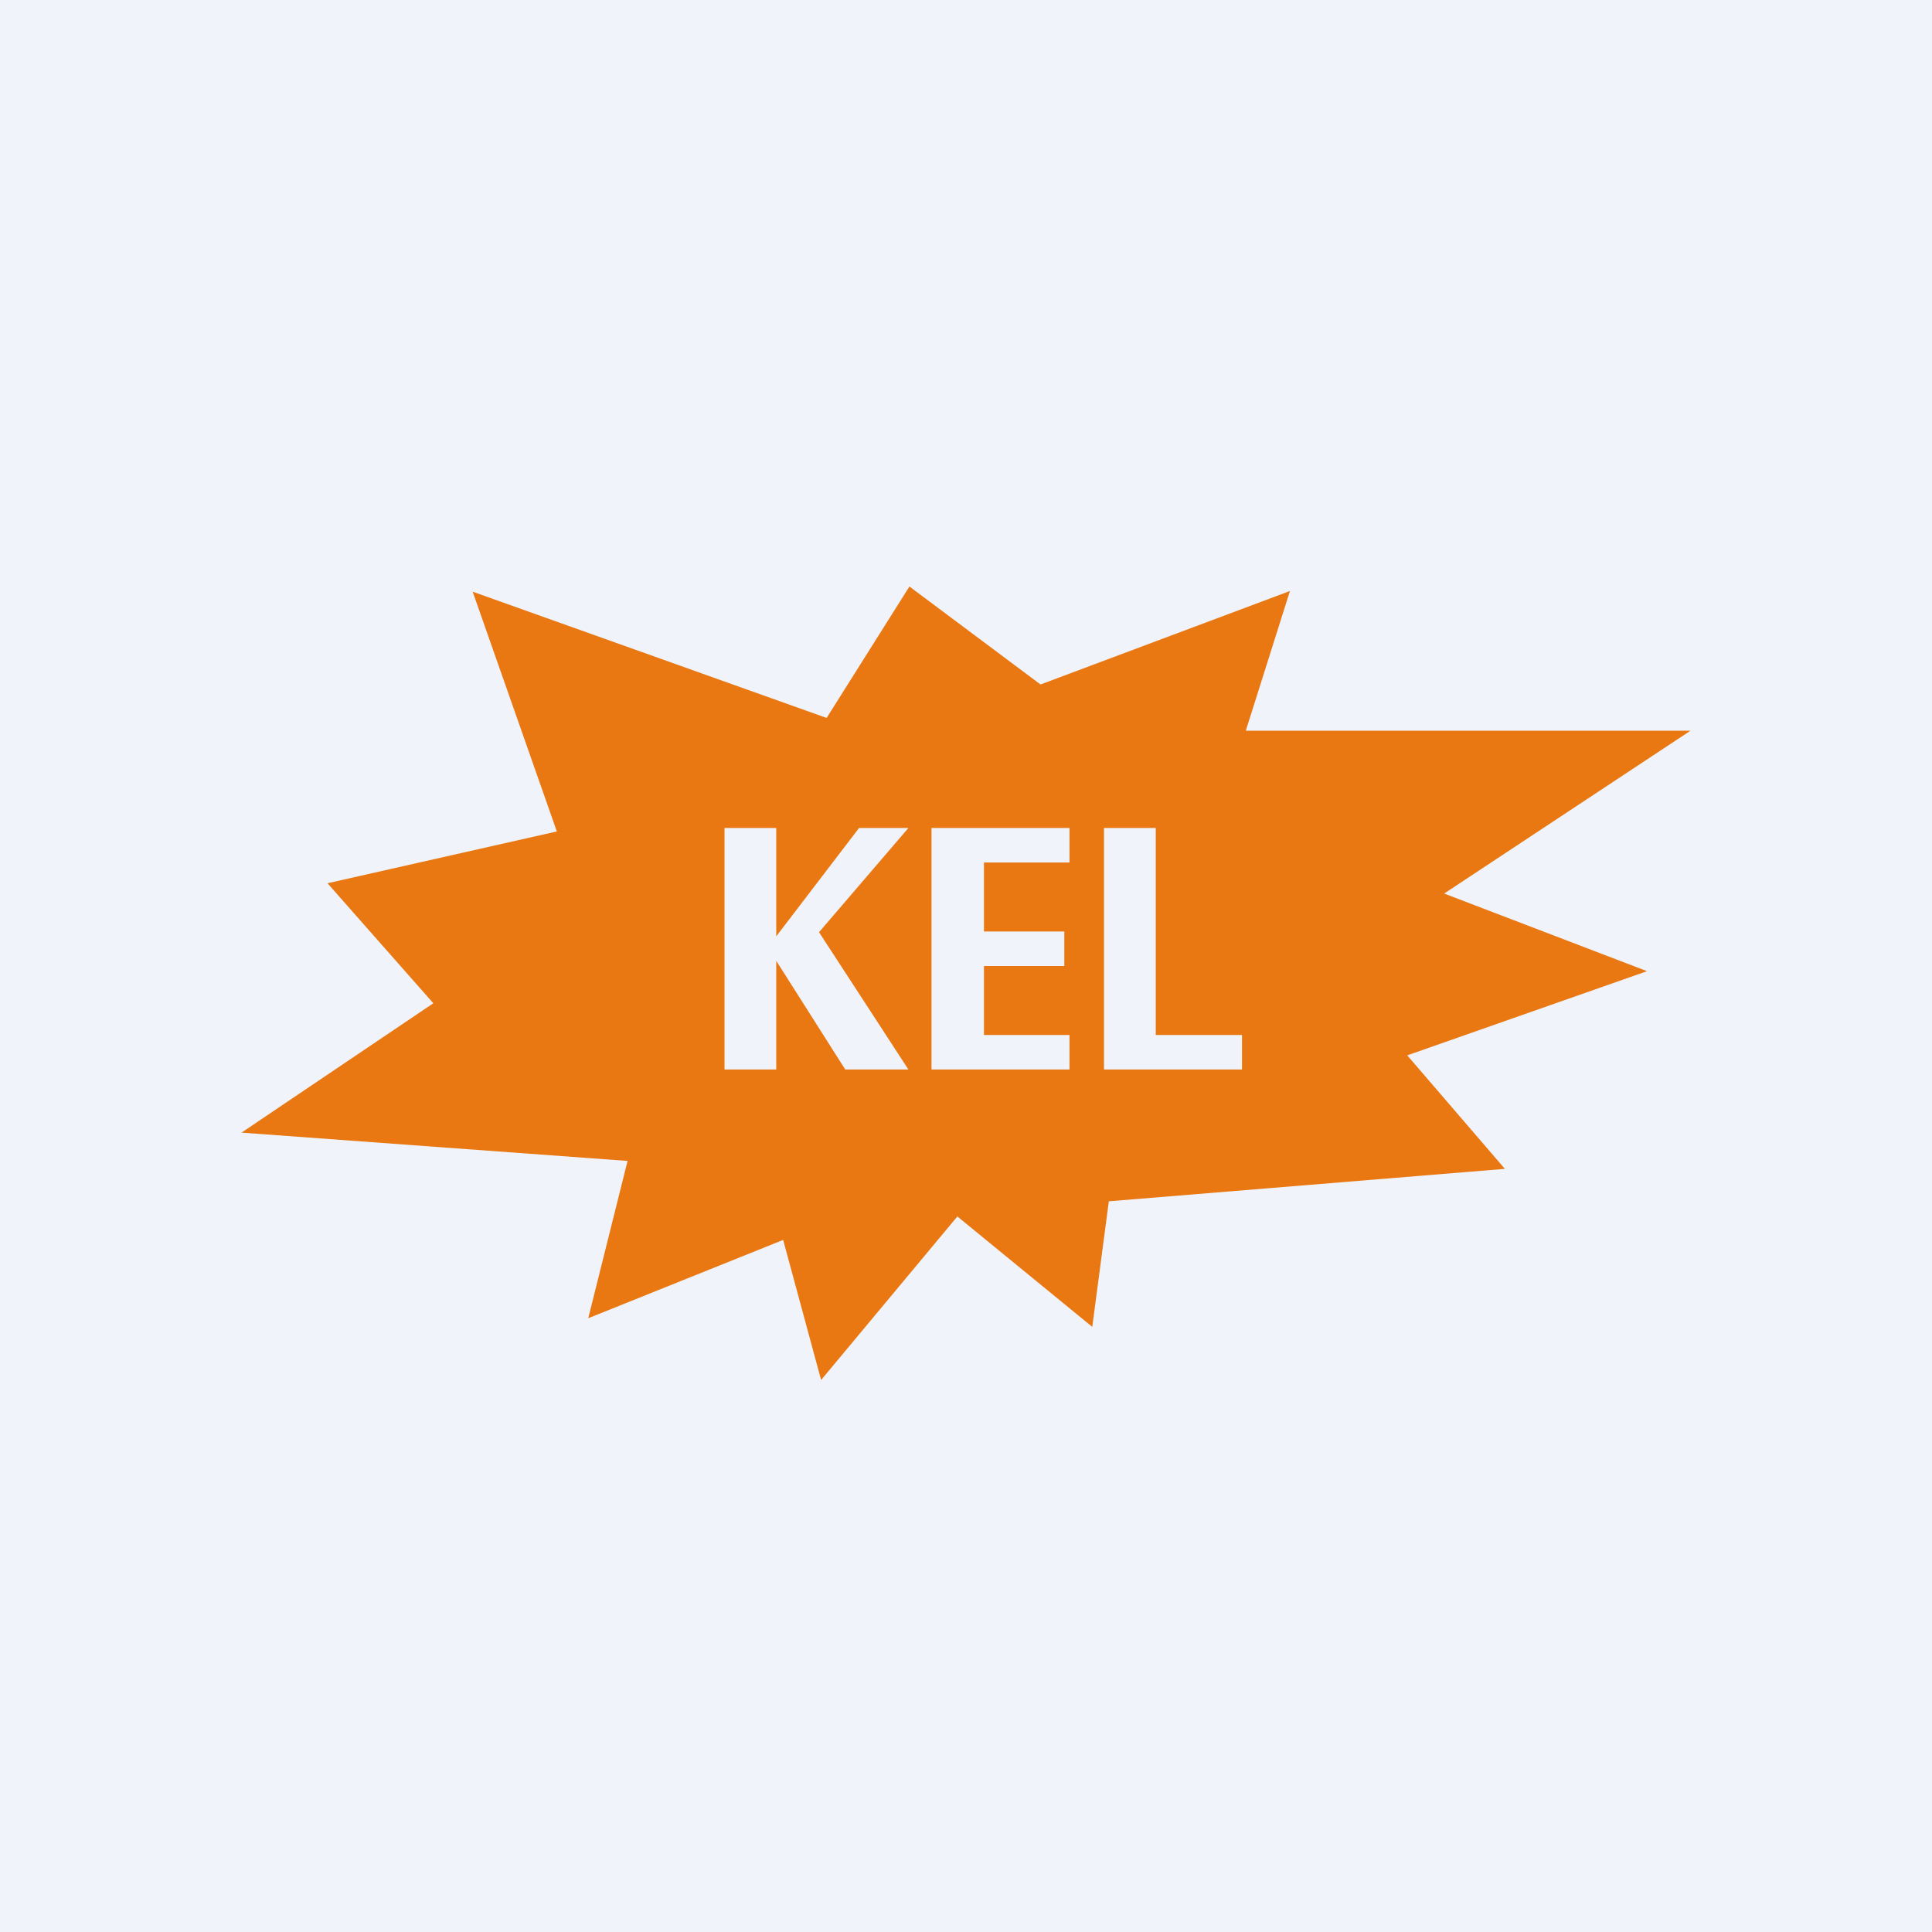 <!-- by TradingView --><svg width="56" height="56" viewBox="0 0 56 56" xmlns="http://www.w3.org/2000/svg"><path fill="#F0F3FA" d="M0 0h56v56H0z"/><path fill-rule="evenodd" d="m9.5 25.6 6.64-1.5-2.44-6.95 10.26 3.66 2.4-3.81 3.8 2.84 7.23-2.71-1.28 4.05H49l-7.14 4.72 5.88 2.25-6.95 2.44 2.83 3.29-11.48.94-.48 3.64-3.91-3.2L23.8 40l-1.1-4.06-5.65 2.27 1.14-4.56L7 32.83l5.56-3.75-3.06-3.47ZM21 31v-7h1.5v3.14L24.9 24h1.43l-2.59 3.02L26.33 31H24.5l-2-3.15V31H21Zm6-7v7h4v-1h-2.48v-2h2.33v-1h-2.33v-2H31v-1h-4Zm5 7v-7h1.5v6H36v1h-4Z" fill="#E97812"/></svg>